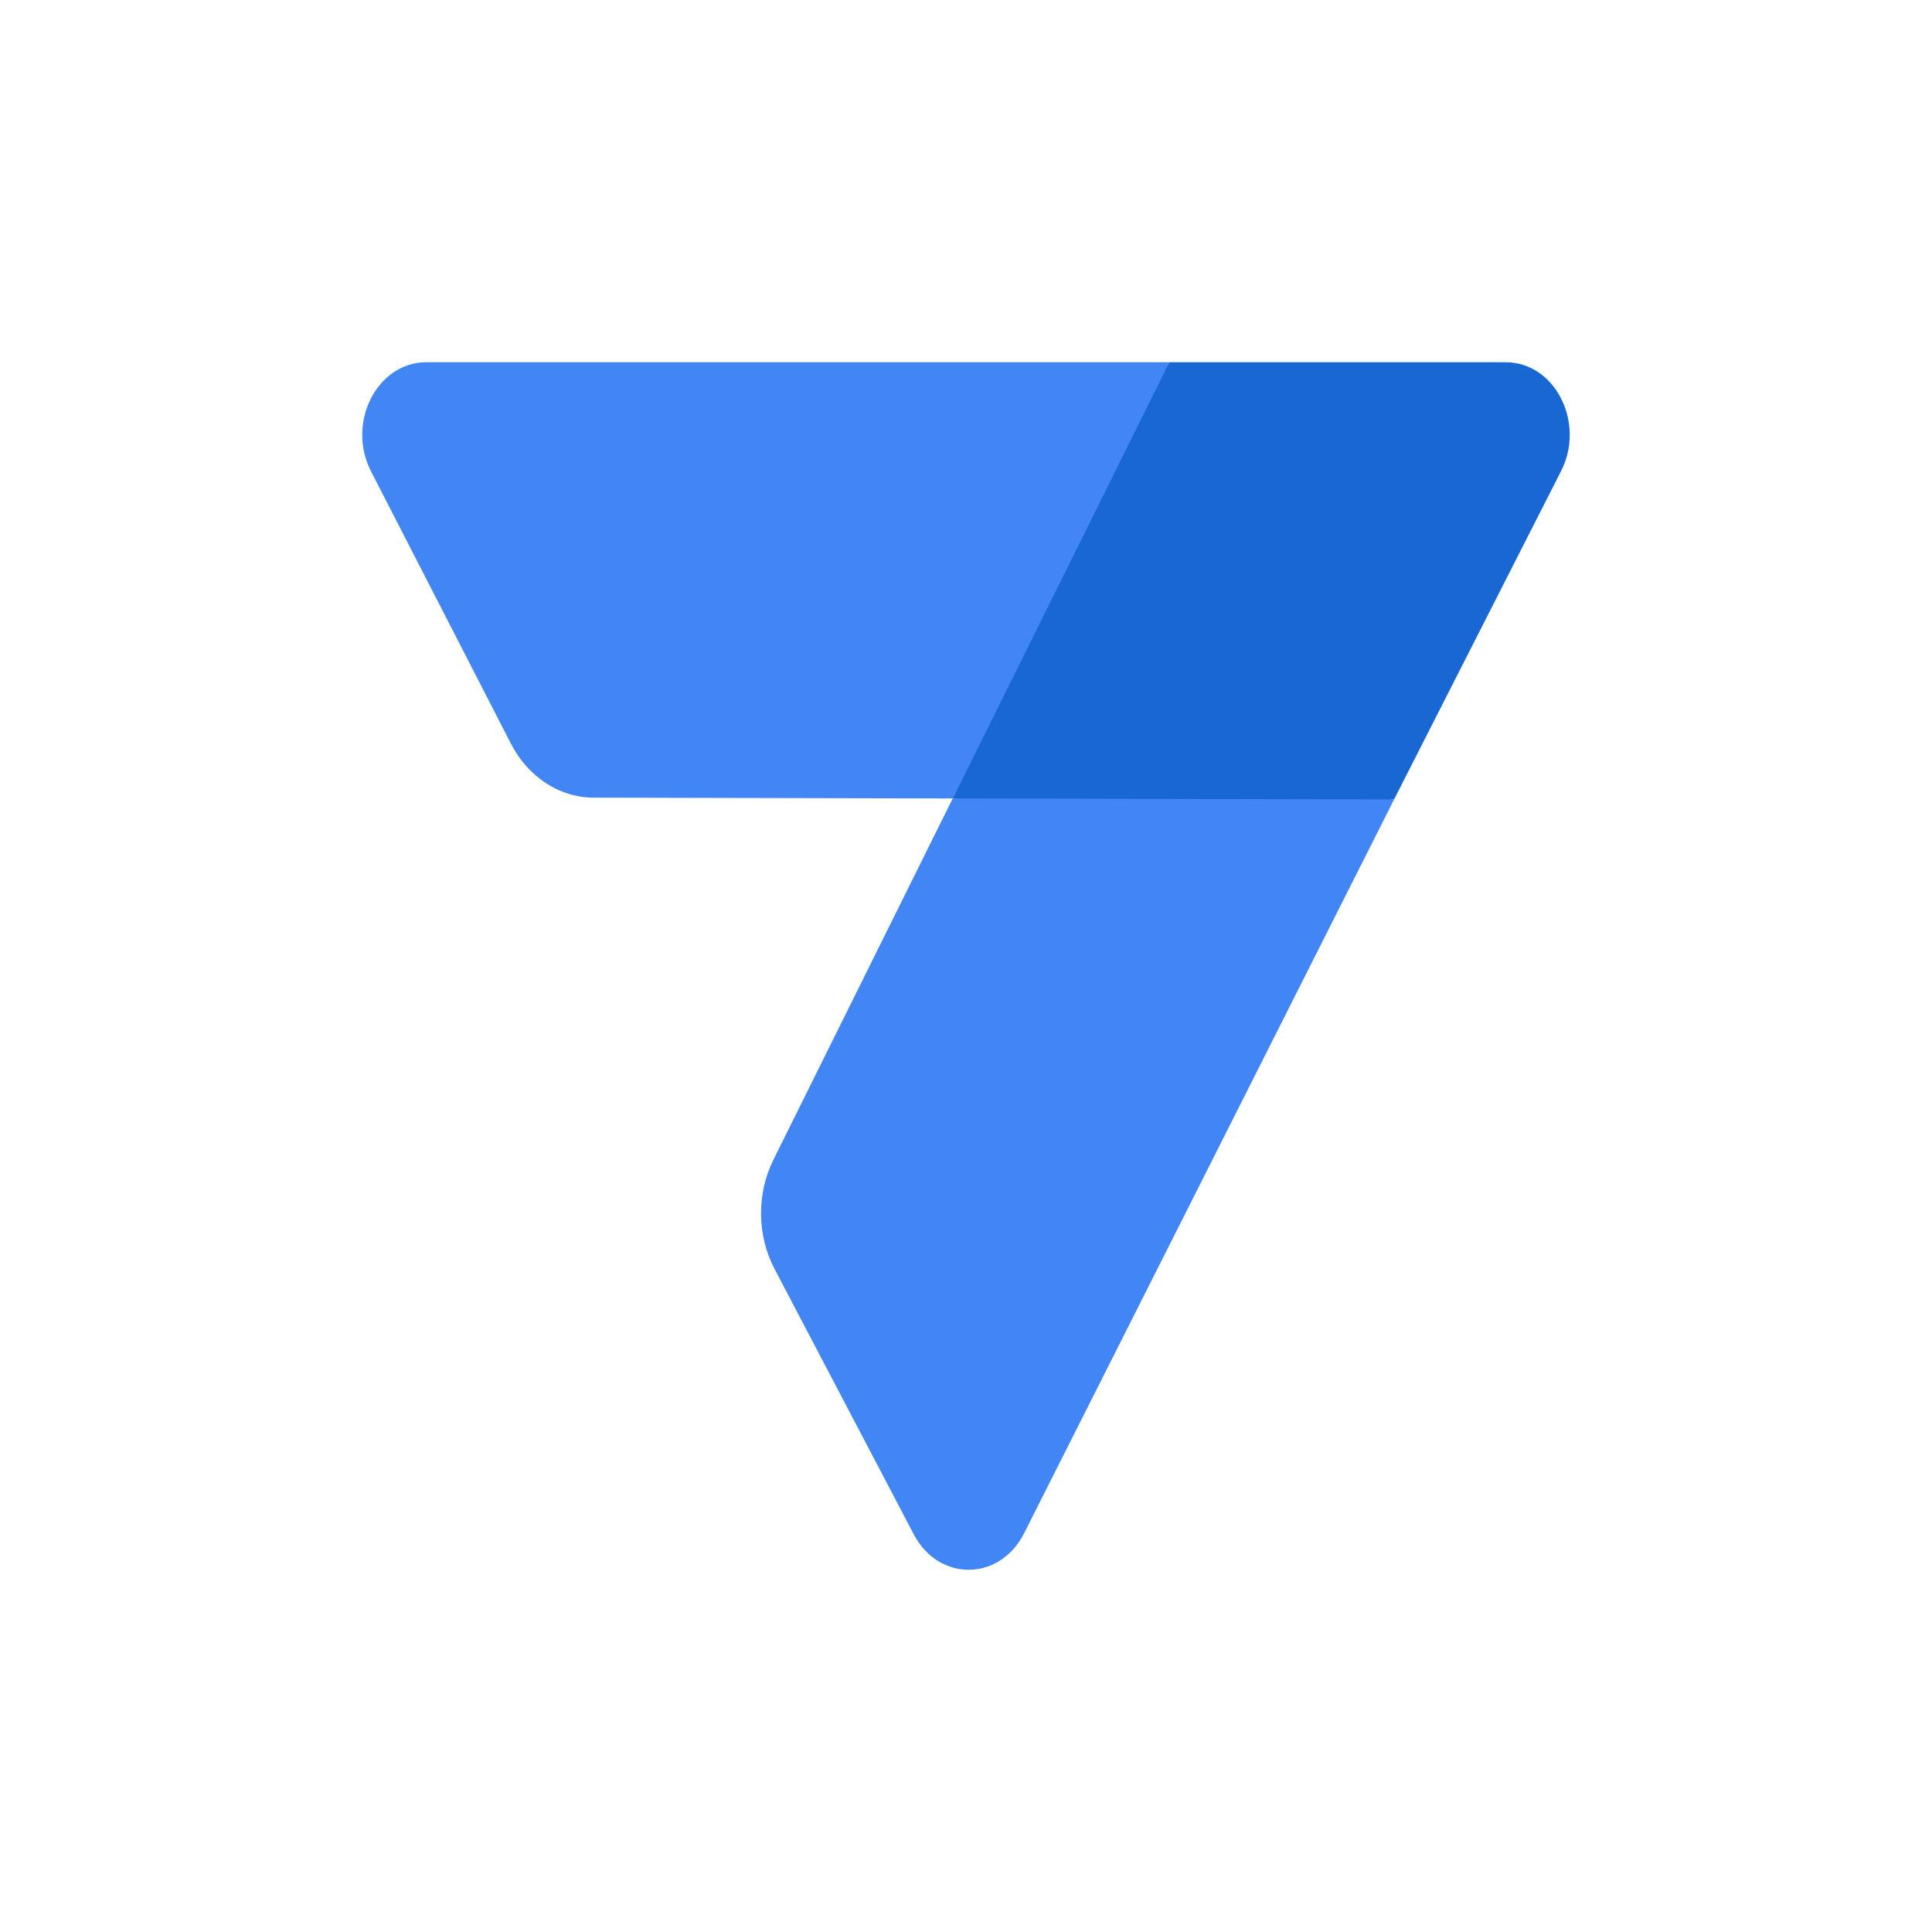 <svg xmlns="http://www.w3.org/2000/svg" width="64" height="64" viewBox="0 0 64 64" fill="none">
<path d="M49.88 12H38.734L34.237 19.256L31.561 26.447L38.734 27.366L46.182 26.479L51.712 15.606C52.529 14.003 51.51 12 49.88 12Z" fill="#1967D2"/>
<path d="M12.291 15.615L16.925 24.635C17.492 25.739 18.533 26.42 19.661 26.423L31.564 26.45L38.736 12H14.12C12.486 12 11.469 14.012 12.291 15.615Z" fill="#4285F4"/>
<path d="M33.923 50.794C33.116 52.388 31.098 52.406 30.27 50.827L25.657 42.033C25.074 40.923 25.061 39.544 25.62 38.419L31.56 26.45L46.181 26.482L33.923 50.794Z" fill="#4285F4"/>
</svg>
